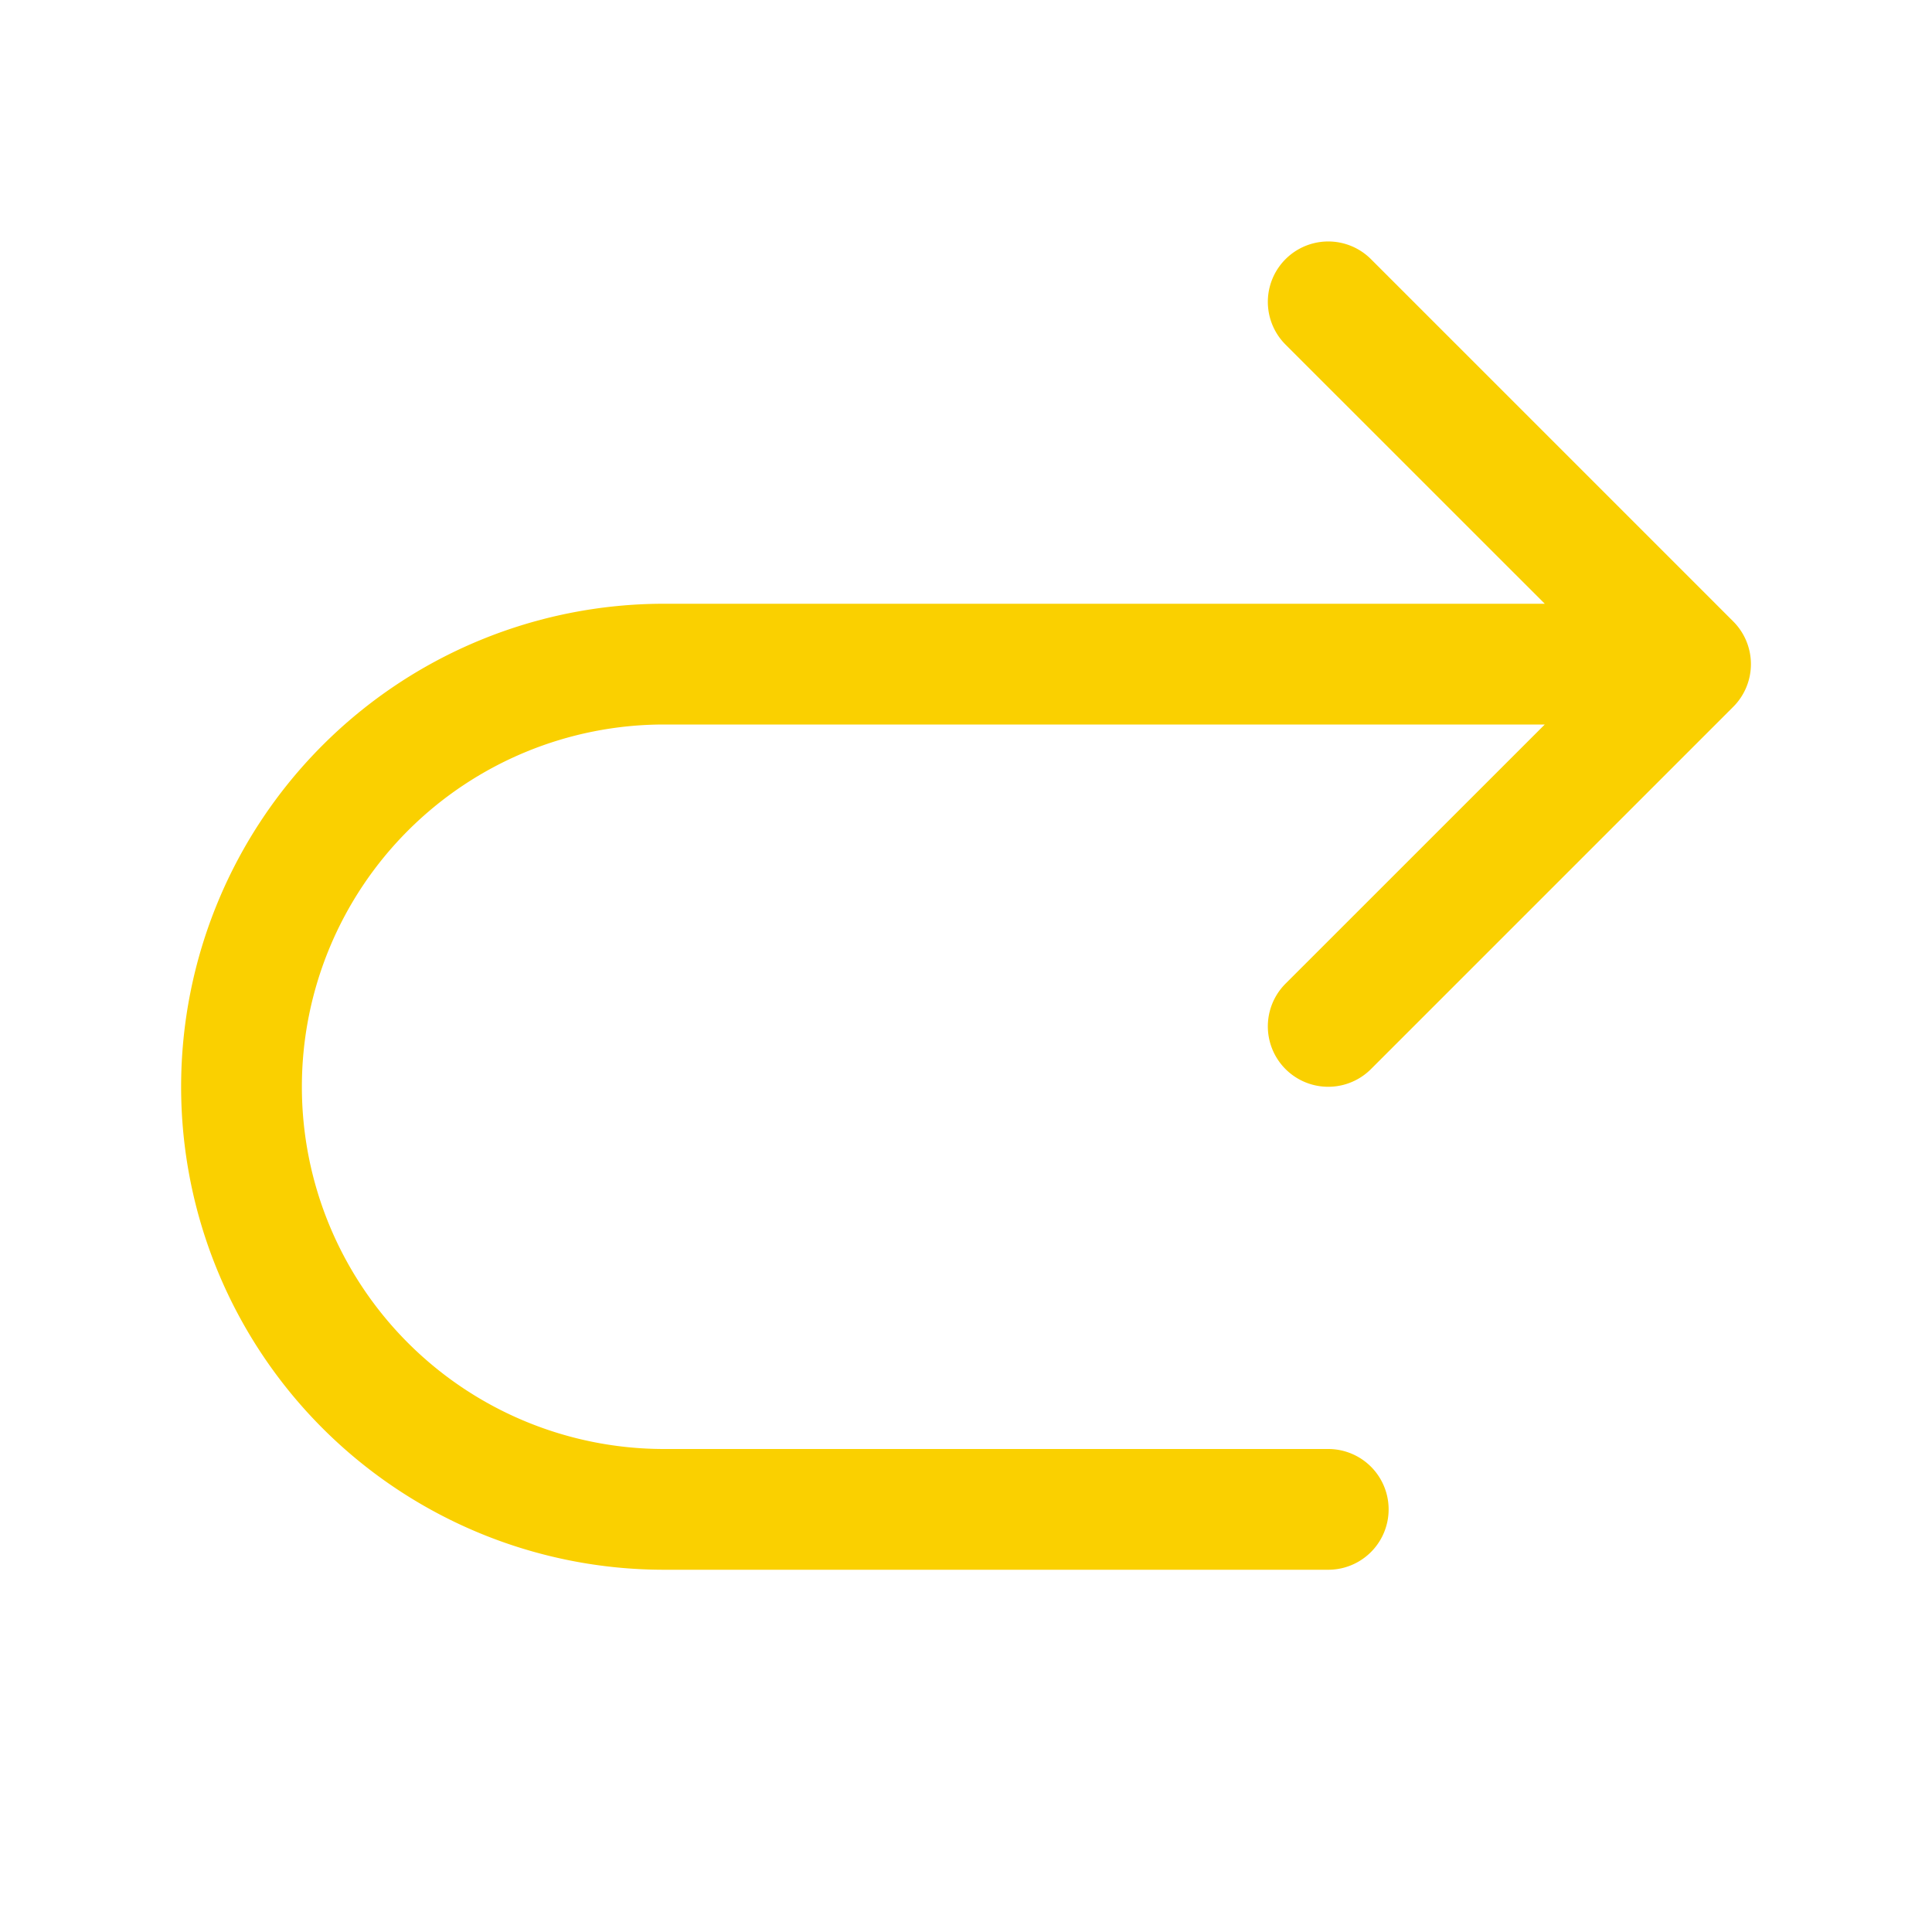 <svg xmlns="http://www.w3.org/2000/svg" viewBox="0 0 256 256" fill="#FAD000"><path d="M170.34,130.34,204.69,96H88a48,48,0,0,0,0,96h88a8,8,0,0,1,0,16H88A64,64,0,0,1,88,80H204.69L170.34,45.66a8,8,0,0,1,11.32-11.32l48,48a8,8,0,0,1,0,11.32l-48,48a8,8,0,0,1-11.32-11.32Z"/></svg>